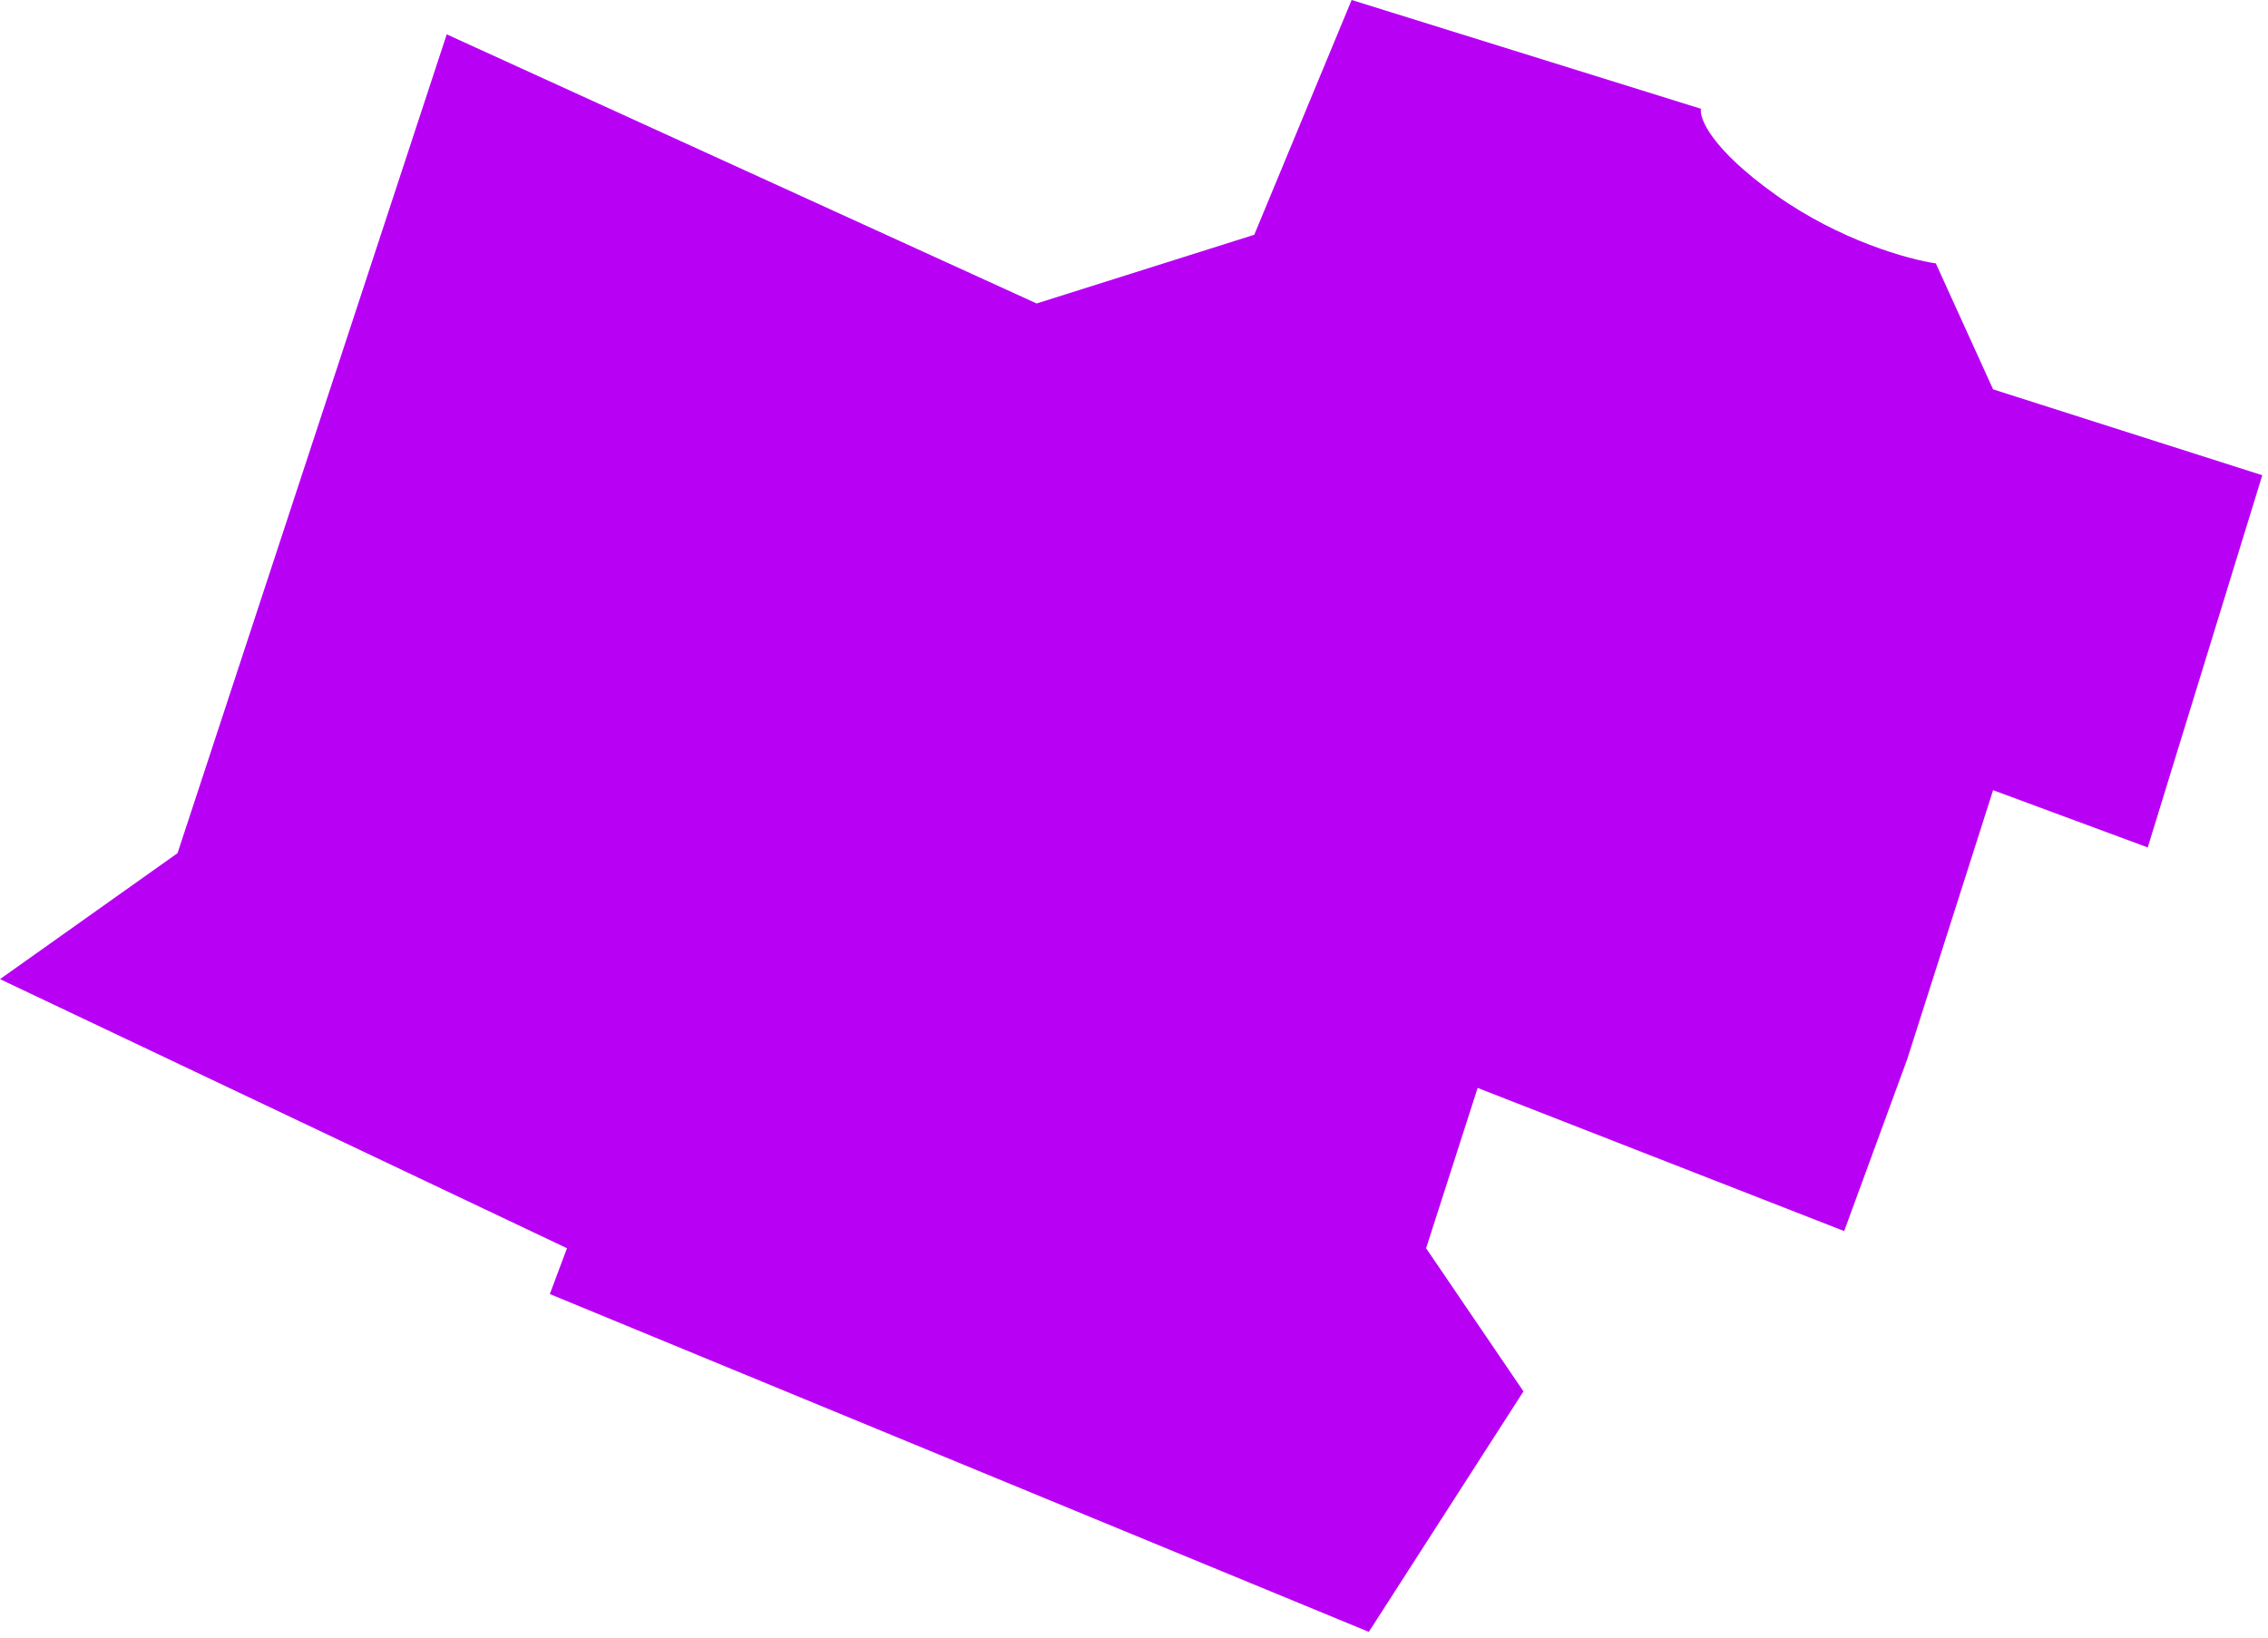 <svg width="198" height="143" viewBox="0 0 198 143" fill="none" xmlns="http://www.w3.org/2000/svg">
<path d="M15.5 74.5L0 85.5L49.5 109L48 113L119.5 142.5L133 121.5L124.5 109L129 95L161 107.5L166.5 92.5L174 69L187.5 74L197.5 41.5L174 34L169 23C166.667 22.667 160.6 21 155 17C149.4 13 148.333 10.333 148.5 9.5L118 0L109.5 20.5L90.5 26.5L39 3L15.5 74.5Z" fill="#B800F5"/>
</svg>
